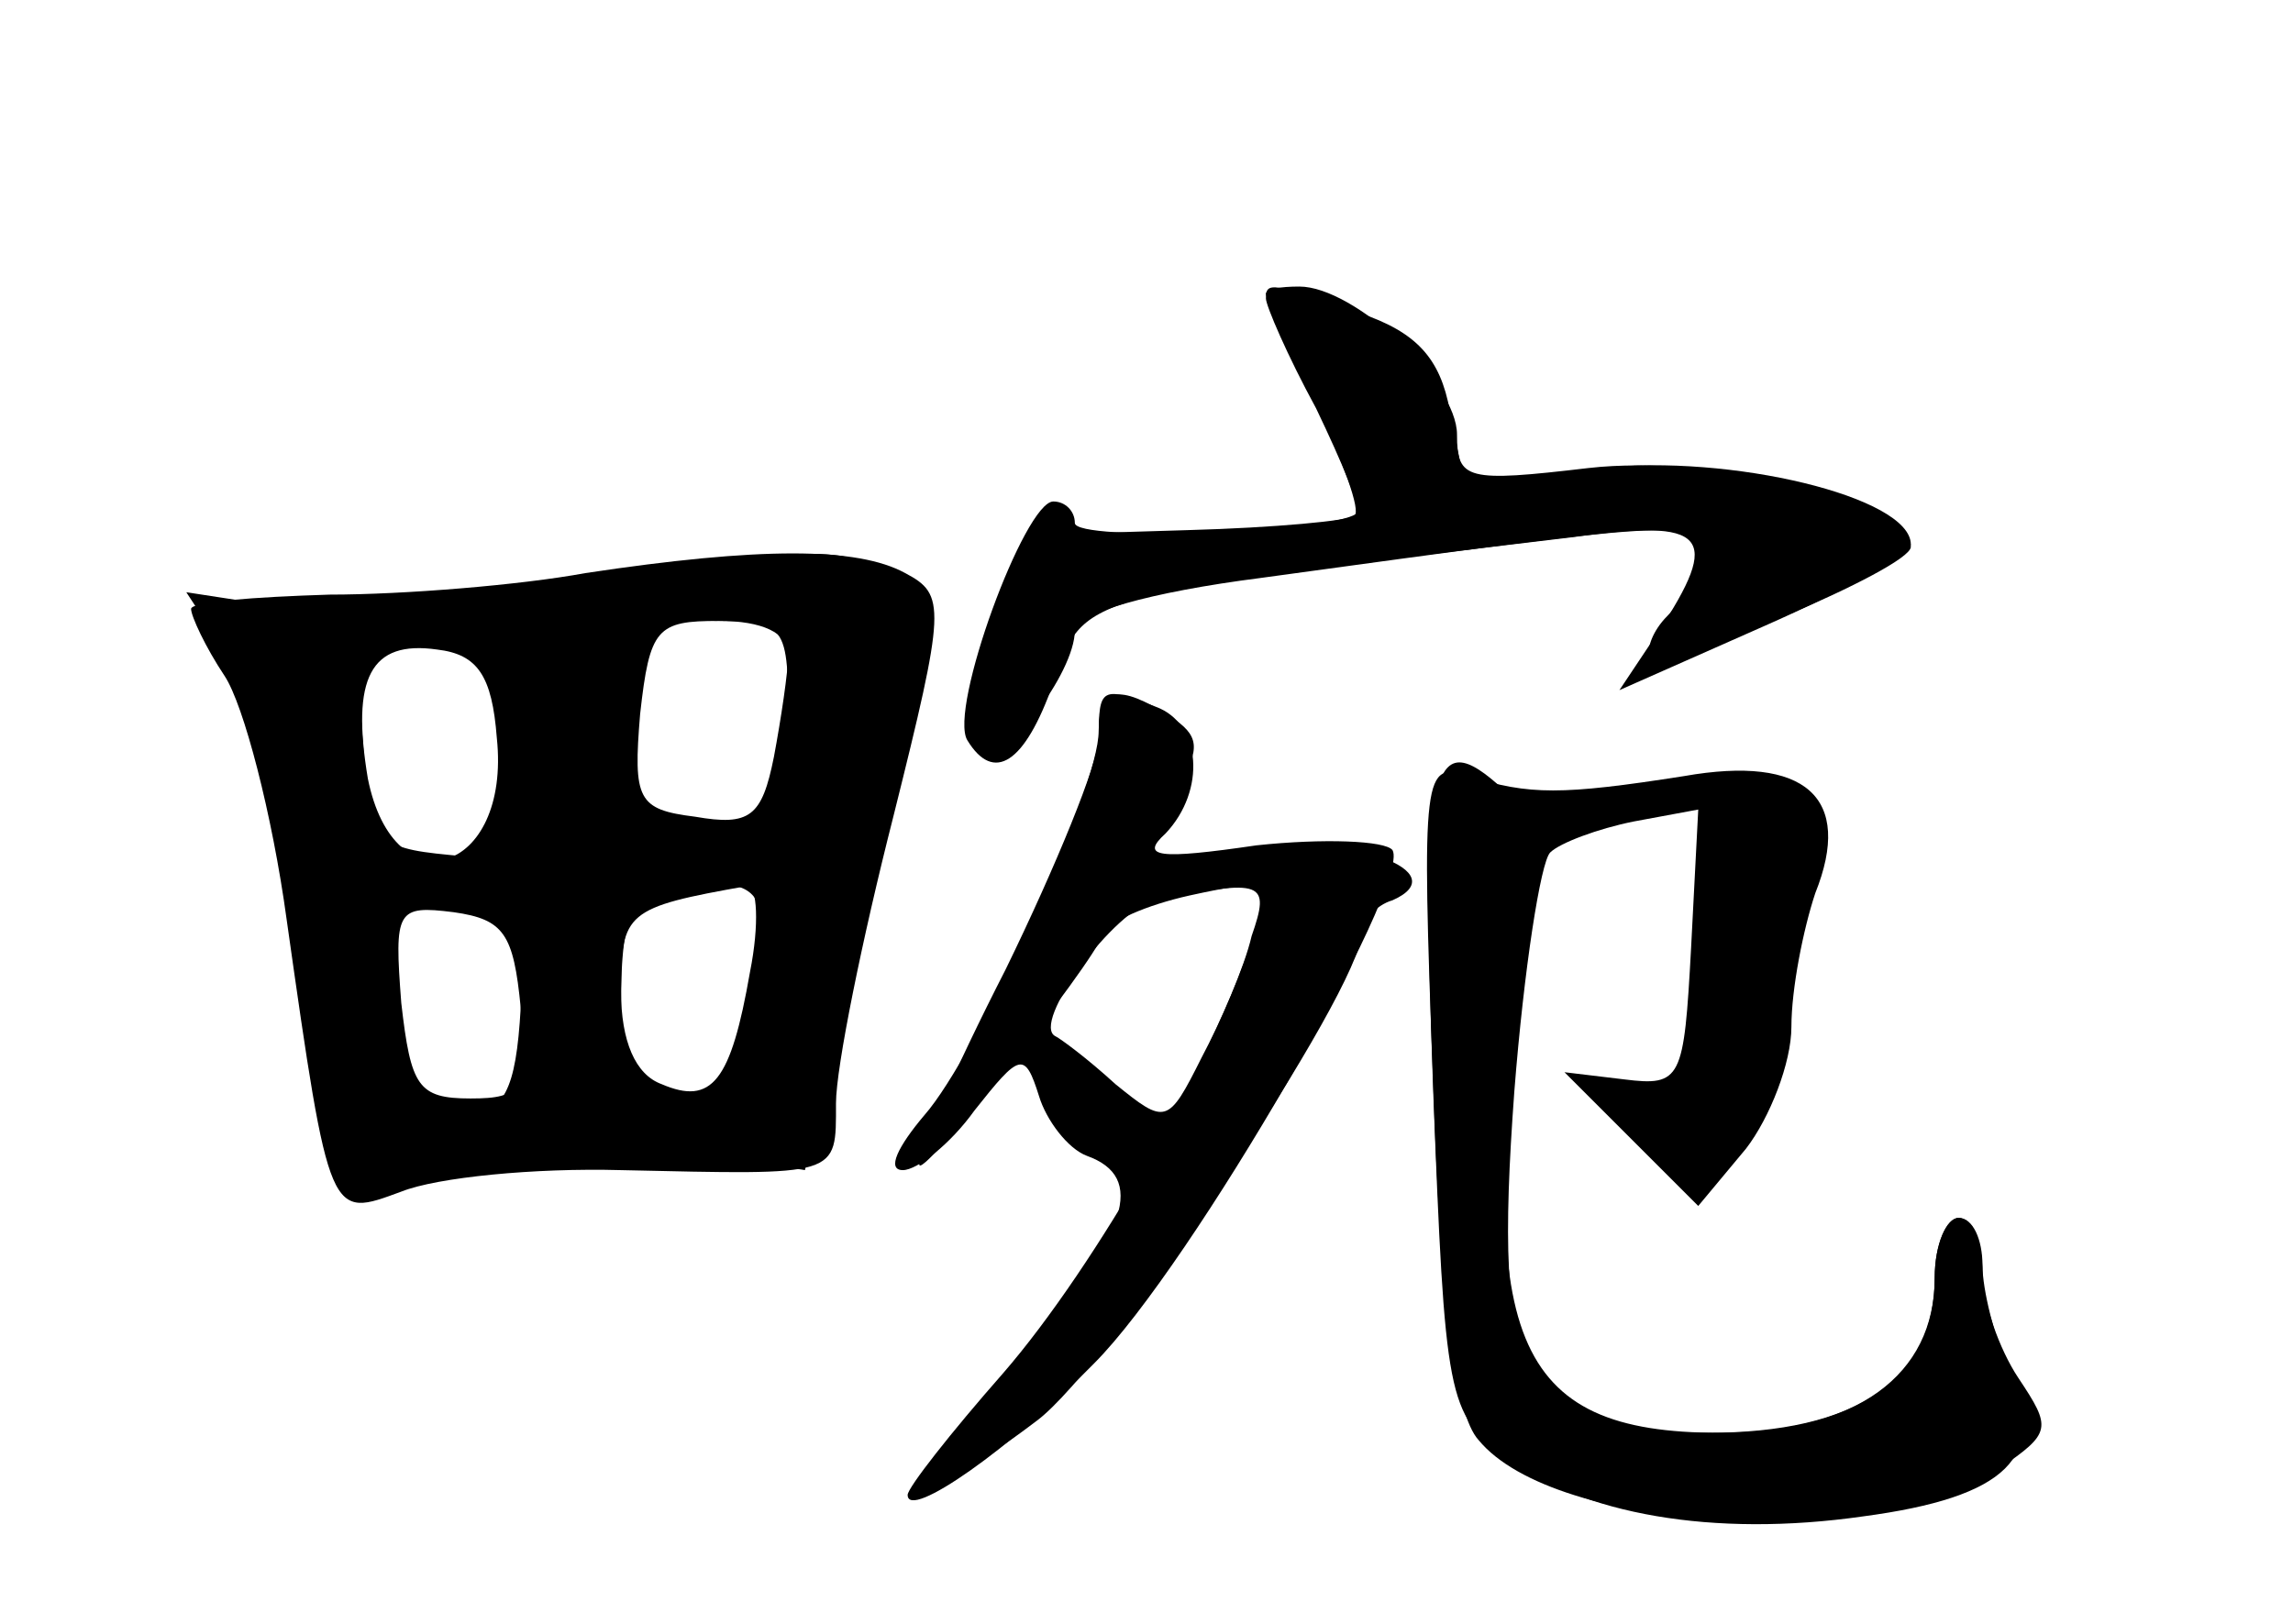 <?xml version="1.0" standalone="no"?>
<!DOCTYPE svg PUBLIC "-//W3C//DTD SVG 20010904//EN"
 "http://www.w3.org/TR/2001/REC-SVG-20010904/DTD/svg10.dtd">
<svg version="1.0" xmlns="http://www.w3.org/2000/svg"
 width="96pt" height="68pt" viewBox="0 0 96 68"
 preserveAspectRatio="xMidYMid meet">
<g transform="translate(0,68) scale(0.1,-0.1)" fill="#000000" stroke="none">
<g id="part-0" class="char-part">
  <path d="M530 557 c0 -2 9 -23 21 -46 11 -24 19 -45 16 -47 -2 -2 -33 -5 -70
-6 l-66 -2 -15 -43 c-8 -23 -11 -45 -6 -48 10 -6 40 33 40 51 0 7 31 16 78 22
175 24 182 25 182 10 0 -8 -5 -19 -12 -26 -6 -6 -9 -14 -7 -17 7 -6 109 37
109 46 0 19 -83 39 -135 33 -51 -6 -55 -5 -55 14 0 22 -43 62 -66 62 -8 0 -14
-1 -14 -3z"/>
  <path d="M245 440 c-27 -5 -76 -9 -107 -9 -32 -1 -58 -3 -58 -6 0 -3 6 -16 14
-28 8 -12 20 -58 26 -102 18 -127 18 -125 48 -114 15 6 56 10 92 9 92 -2 90
-3 90 28 0 15 11 69 24 120 22 88 22 93 5 102 -20 11 -61 11 -134 0z m85 -34
c0 -7 -3 -27 -6 -43 -5 -25 -10 -29 -33 -25 -24 3 -26 7 -23 43 4 36 7 39 33
39 18 0 29 -5 29 -14z m-122 -35 c6 -57 -43 -72 -54 -17 -7 42 1 58 29 54 17
-2 23 -11 25 -37z m106 -98 c-8 -46 -16 -56 -37 -47 -11 4 -17 18 -17 39 0 33
2 35 53 44 4 0 5 -16 1 -36z m-96 -15 c3 -34 1 -38 -21 -38 -22 0 -25 5 -29
40 -3 39 -2 41 22 38 21 -3 25 -9 28 -40z"/>
  <path d="M460 374 c0 -25 -51 -136 -73 -161 -11 -13 -16 -23 -9 -23 6 0 20 11
30 25 19 24 21 25 27 6 3 -10 12 -22 20 -25 25 -9 17 -32 -25 -82 -48 -54 -46
-67 4 -29 31 23 136 181 136 204 0 5 6 12 13 14 27 12 -18 28 -60 22 -47 -7
-49 -5 -30 25 10 17 9 22 -3 30 -22 14 -30 12 -30 -6z m64 -86 c-3 -13 -13
-36 -21 -51 -14 -28 -15 -28 -36 -11 -12 11 -23 19 -25 20 -11 5 25 54 42 57
45 9 48 8 40 -15z"/>
  <path d="M600 227 c3 -92 9 -139 19 -150 32 -39 165 -46 218 -12 22 15 22 17
8 38 -8 12 -15 32 -15 44 0 13 -4 23 -10 23 -5 0 -10 -11 -10 -25 0 -43 -33
-65 -95 -65 -79 0 -90 20 -81 143 4 51 11 96 15 100 4 4 20 10 35 13 l27 5 -3
-58 c-3 -55 -4 -58 -28 -55 l-25 3 28 -28 28 -28 20 24 c10 13 19 36 19 51 0
16 5 41 10 56 16 40 -4 58 -55 49 -51 -8 -65 -8 -90 0 -19 6 -20 3 -15 -128z"/>
</g>
<g id="part-1" class="char-part">
  <path d="M235 434 c-44 -7 -97 -11 -118 -8 l-39 6 17 -26 c9 -14 24 -69 32
-123 8 -54 15 -98 16 -99 1 -1 31 2 67 8 36 5 79 6 96 3 l31 -5 18 82 c9 46
21 99 26 118 7 28 6 37 -8 48 -20 14 -31 14 -138 -4z m95 -59 c0 -45 0 -45
-35 -45 -35 0 -35 0 -35 45 0 45 0 45 35 45 35 0 35 0 35 -45z m-116 19 c3 -9
6 -29 6 -45 0 -28 -2 -30 -32 -27 -31 3 -33 6 -36 46 -3 41 -2 42 26 42 18 0
32 -6 36 -16z m106 -113 c0 -45 -10 -61 -36 -61 -21 0 -24 5 -24 38 0 45 5 52
37 52 19 0 23 -5 23 -29z m-102 -23 c-2 -35 -7 -44 -24 -46 -17 -2 -23 4 -28
29 -10 53 -8 59 25 59 29 0 30 -1 27 -42z"/>
</g>
<g id="part-2" class="char-part">
  <path d="M530 555 c0 -3 9 -24 21 -46 11 -23 19 -42 17 -44 -10 -8 -118 -12
-118 -4 0 5 -4 9 -9 9 -12 0 -44 -87 -36 -100 11 -18 24 -10 36 24 13 37 8 36
217 61 57 8 63 1 36 -40 l-16 -24 61 27 c34 15 61 30 61 34 0 20 -76 38 -130
32 l-57 -6 -6 30 c-4 22 -14 33 -38 41 -37 13 -39 13 -39 6z"/>
</g>
<g id="part-3" class="char-part">
  <path d="M460 371 c0 -10 -18 -54 -39 -97 -22 -43 -38 -80 -36 -82 3 -3 71 82
77 97 2 5 18 12 36 16 32 7 34 6 27 -16 -16 -51 -66 -139 -105 -184 -22 -25
-40 -48 -40 -51 0 -11 44 20 78 55 41 41 133 201 125 215 -3 4 -29 5 -57 2
-41 -6 -49 -5 -38 5 17 18 15 46 -4 53 -23 9 -24 8 -24 -13z"/>
</g>
<g id="part-4" class="char-part">
  <path d="M600 224 c5 -130 6 -136 30 -154 32 -24 87 -34 150 -25 60 8 78 25
61 61 -6 14 -11 34 -11 44 0 11 -4 20 -10 20 -5 0 -10 -11 -10 -25 0 -41 -33
-65 -90 -65 -87 0 -103 40 -81 198 6 41 4 57 -6 68 -34 33 -38 18 -33 -122z"/>
</g>
</g>
</svg>